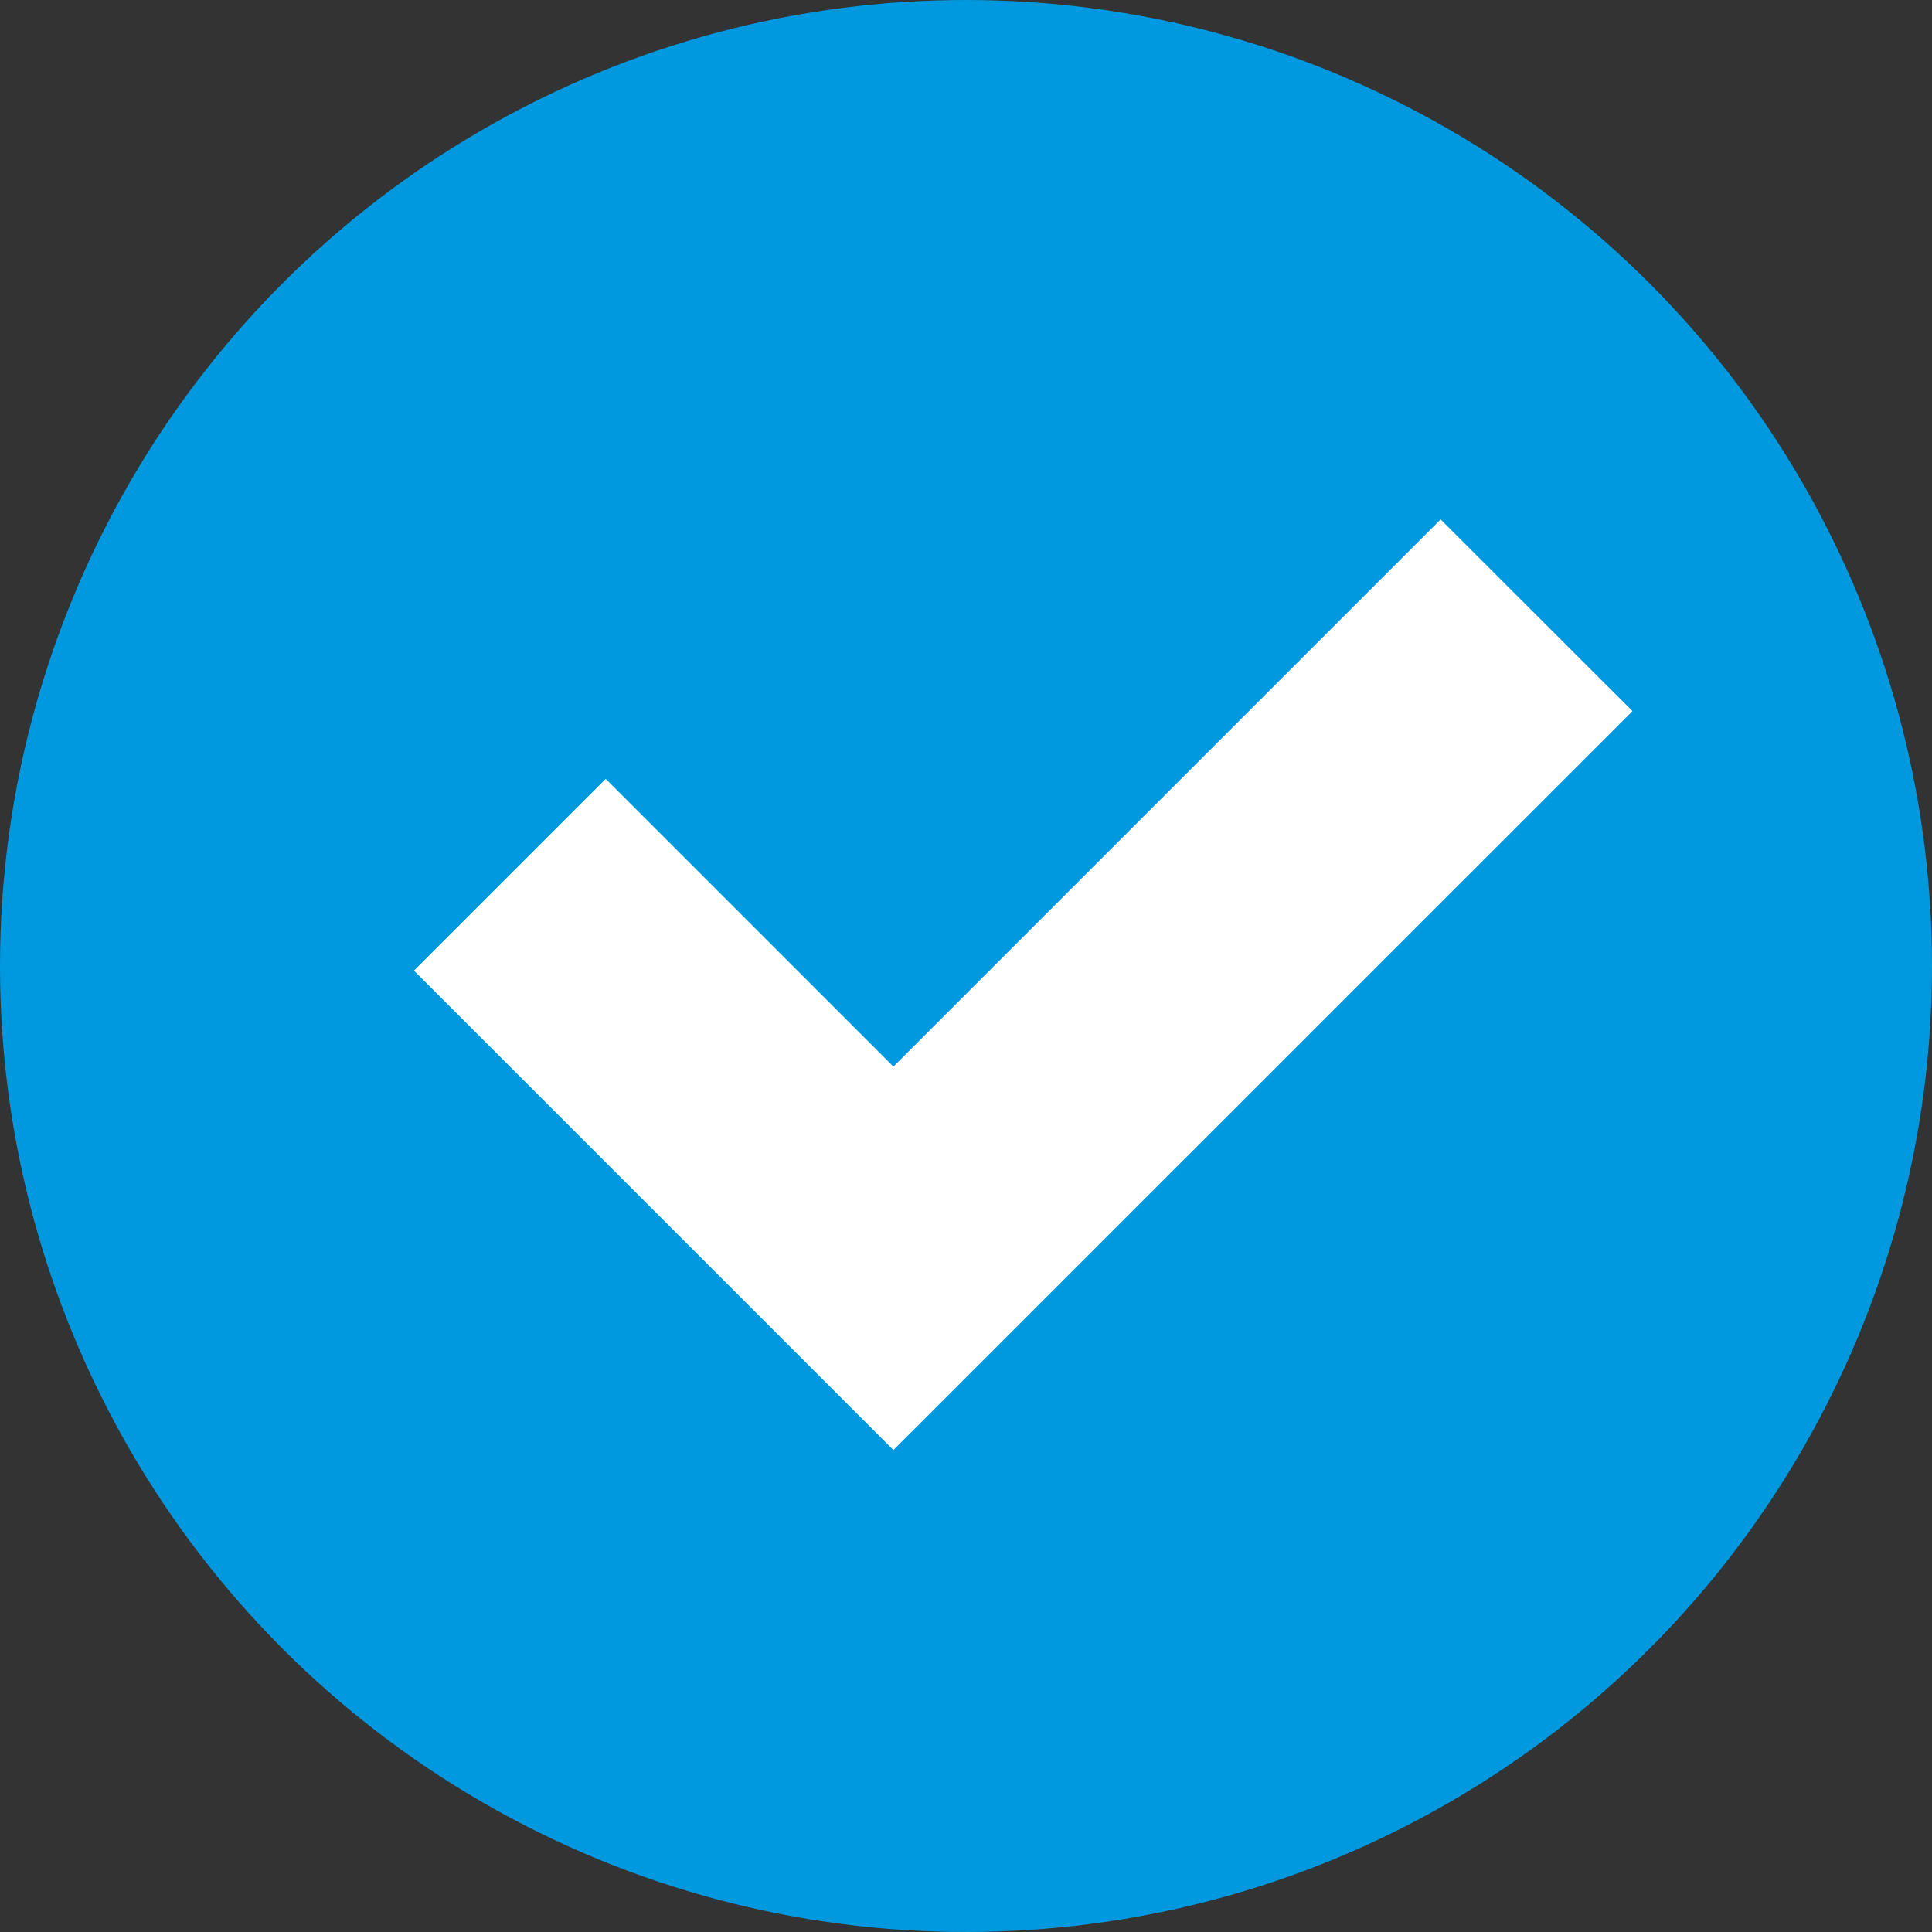 <?xml version="1.0" encoding="UTF-8" standalone="no"?>
<svg width="100px" height="100px" viewBox="0 0 100 100" version="1.1" xmlns="http://www.w3.org/2000/svg" xmlns:xlink="http://www.w3.org/1999/xlink" xmlns:sketch="http://www.bohemiancoding.com/sketch/ns">
    <rect x="0" y="0" width="100" height="100" fill="#333333" stroke="none"/>
    <!-- Generator: Sketch 3.1 (8751) - http://www.bohemiancoding.com/sketch -->
    <title>icon-check 2</title>
    <desc>Created with Sketch.</desc>
    <defs></defs>
    <g id="Page-1" stroke="none" stroke-width="1" fill="none" fill-rule="evenodd" sketch:type="MSPage">
        <g id="Artboard-5" sketch:type="MSArtboardGroup">
            <g id="icon-check-2" sketch:type="MSLayerGroup">
                <circle id="Oval-5" fill="#0099E0" sketch:type="MSShapeGroup" cx="50" cy="50" r="50"></circle>
                <path d="M74.566,26.884 L46.243,55.207 L31.351,40.316 L21.429,50.239 L46.243,75.053 L84.496,36.807 L74.566,26.884" id="Fill-2459" fill="#FFFFFF" sketch:type="MSShapeGroup"></path>
            </g>
        </g>
    </g>
</svg>